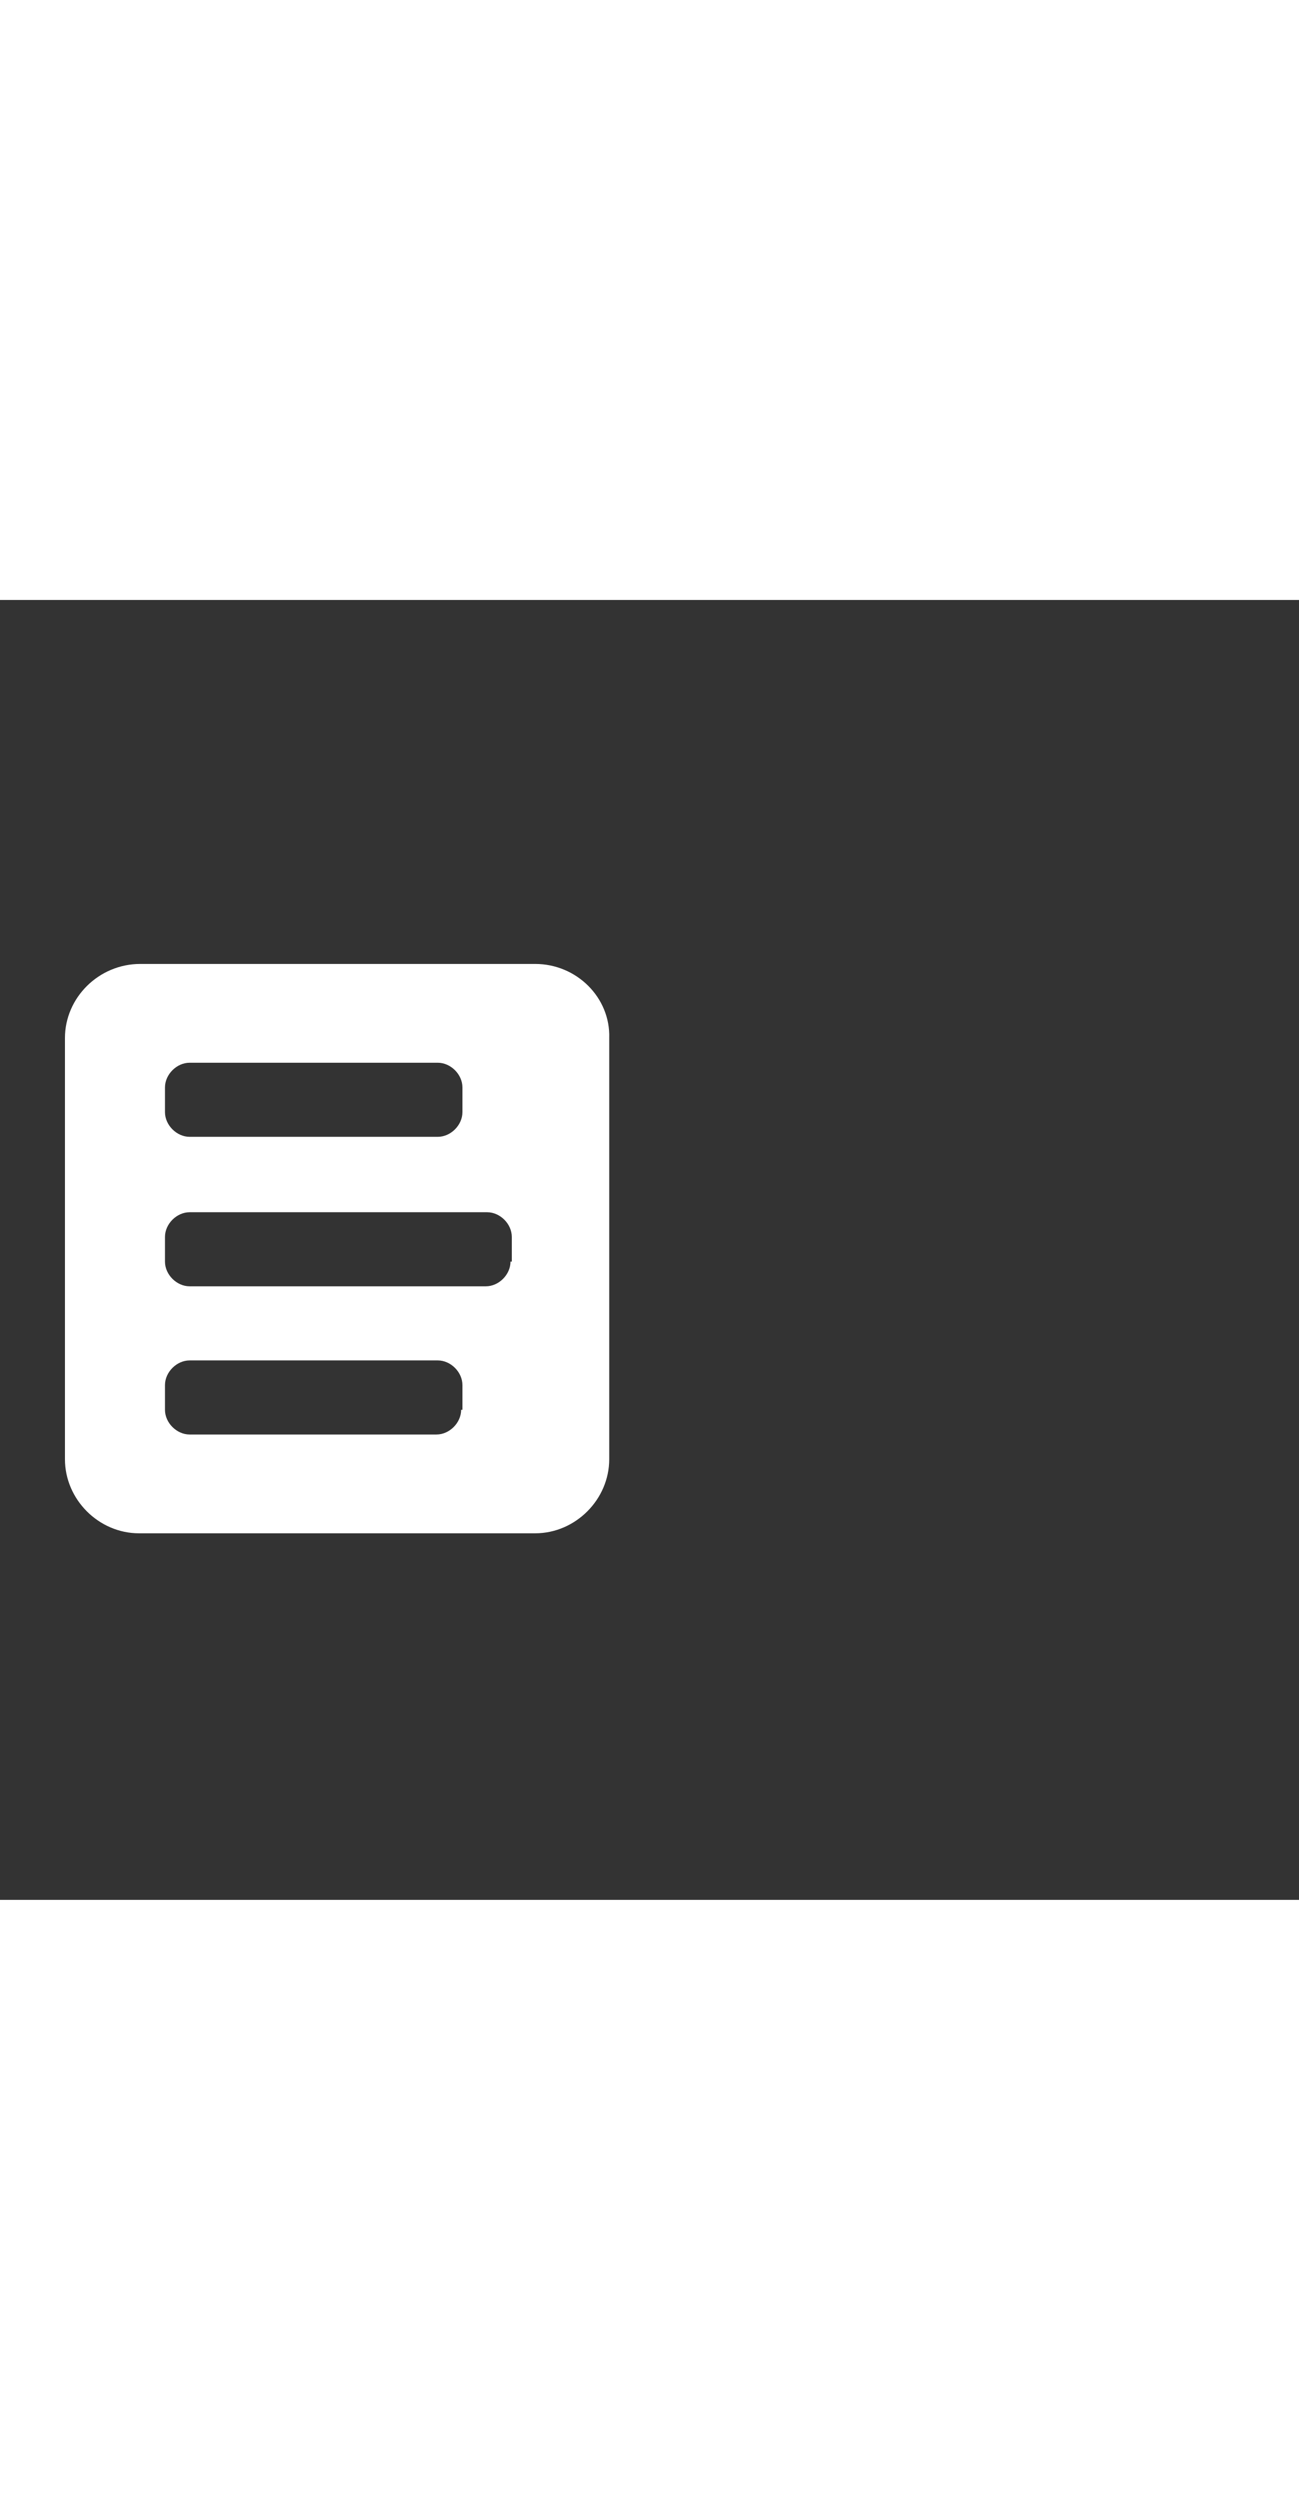 <svg xmlns="http://www.w3.org/2000/svg" width="52" height="100" viewBox="0 -24 100 100" weight="100"><rect x="0" y="-24" width="100" height="100" fill="#333333" stroke="none"/><path fill="#fff" d="M39.3 26.9c0 1-.9 1.9-1.9 1.9H14.6c-1 0-1.9-.9-1.9-1.9V25c0-1 .9-1.9 1.9-1.9h22.9c1 0 1.9.9 1.9 1.9v1.9h-.1zm-3.8 11.4c0 1-.9 1.9-1.9 1.9h-19c-1 0-1.9-.9-1.9-1.9v-1.9c0-1 .9-1.9 1.9-1.9h19.1c1 0 1.9.9 1.9 1.9v1.9h-.1zM12.7 13.5c0-1 .9-1.9 1.9-1.9h19.1c1 0 1.9.9 1.9 1.9v1.9c0 1-.9 1.9-1.9 1.9H14.6c-1 0-1.9-.9-1.9-1.9v-1.9zM41.2 4H10.8C7.6 4 5 6.6 5 9.7v32.4c0 3.1 2.6 5.7 5.7 5.7h30.5c3.1 0 5.7-2.6 5.7-5.7V9.7C47 6.6 44.4 4 41.2 4z M0.348 0.348"/></svg>